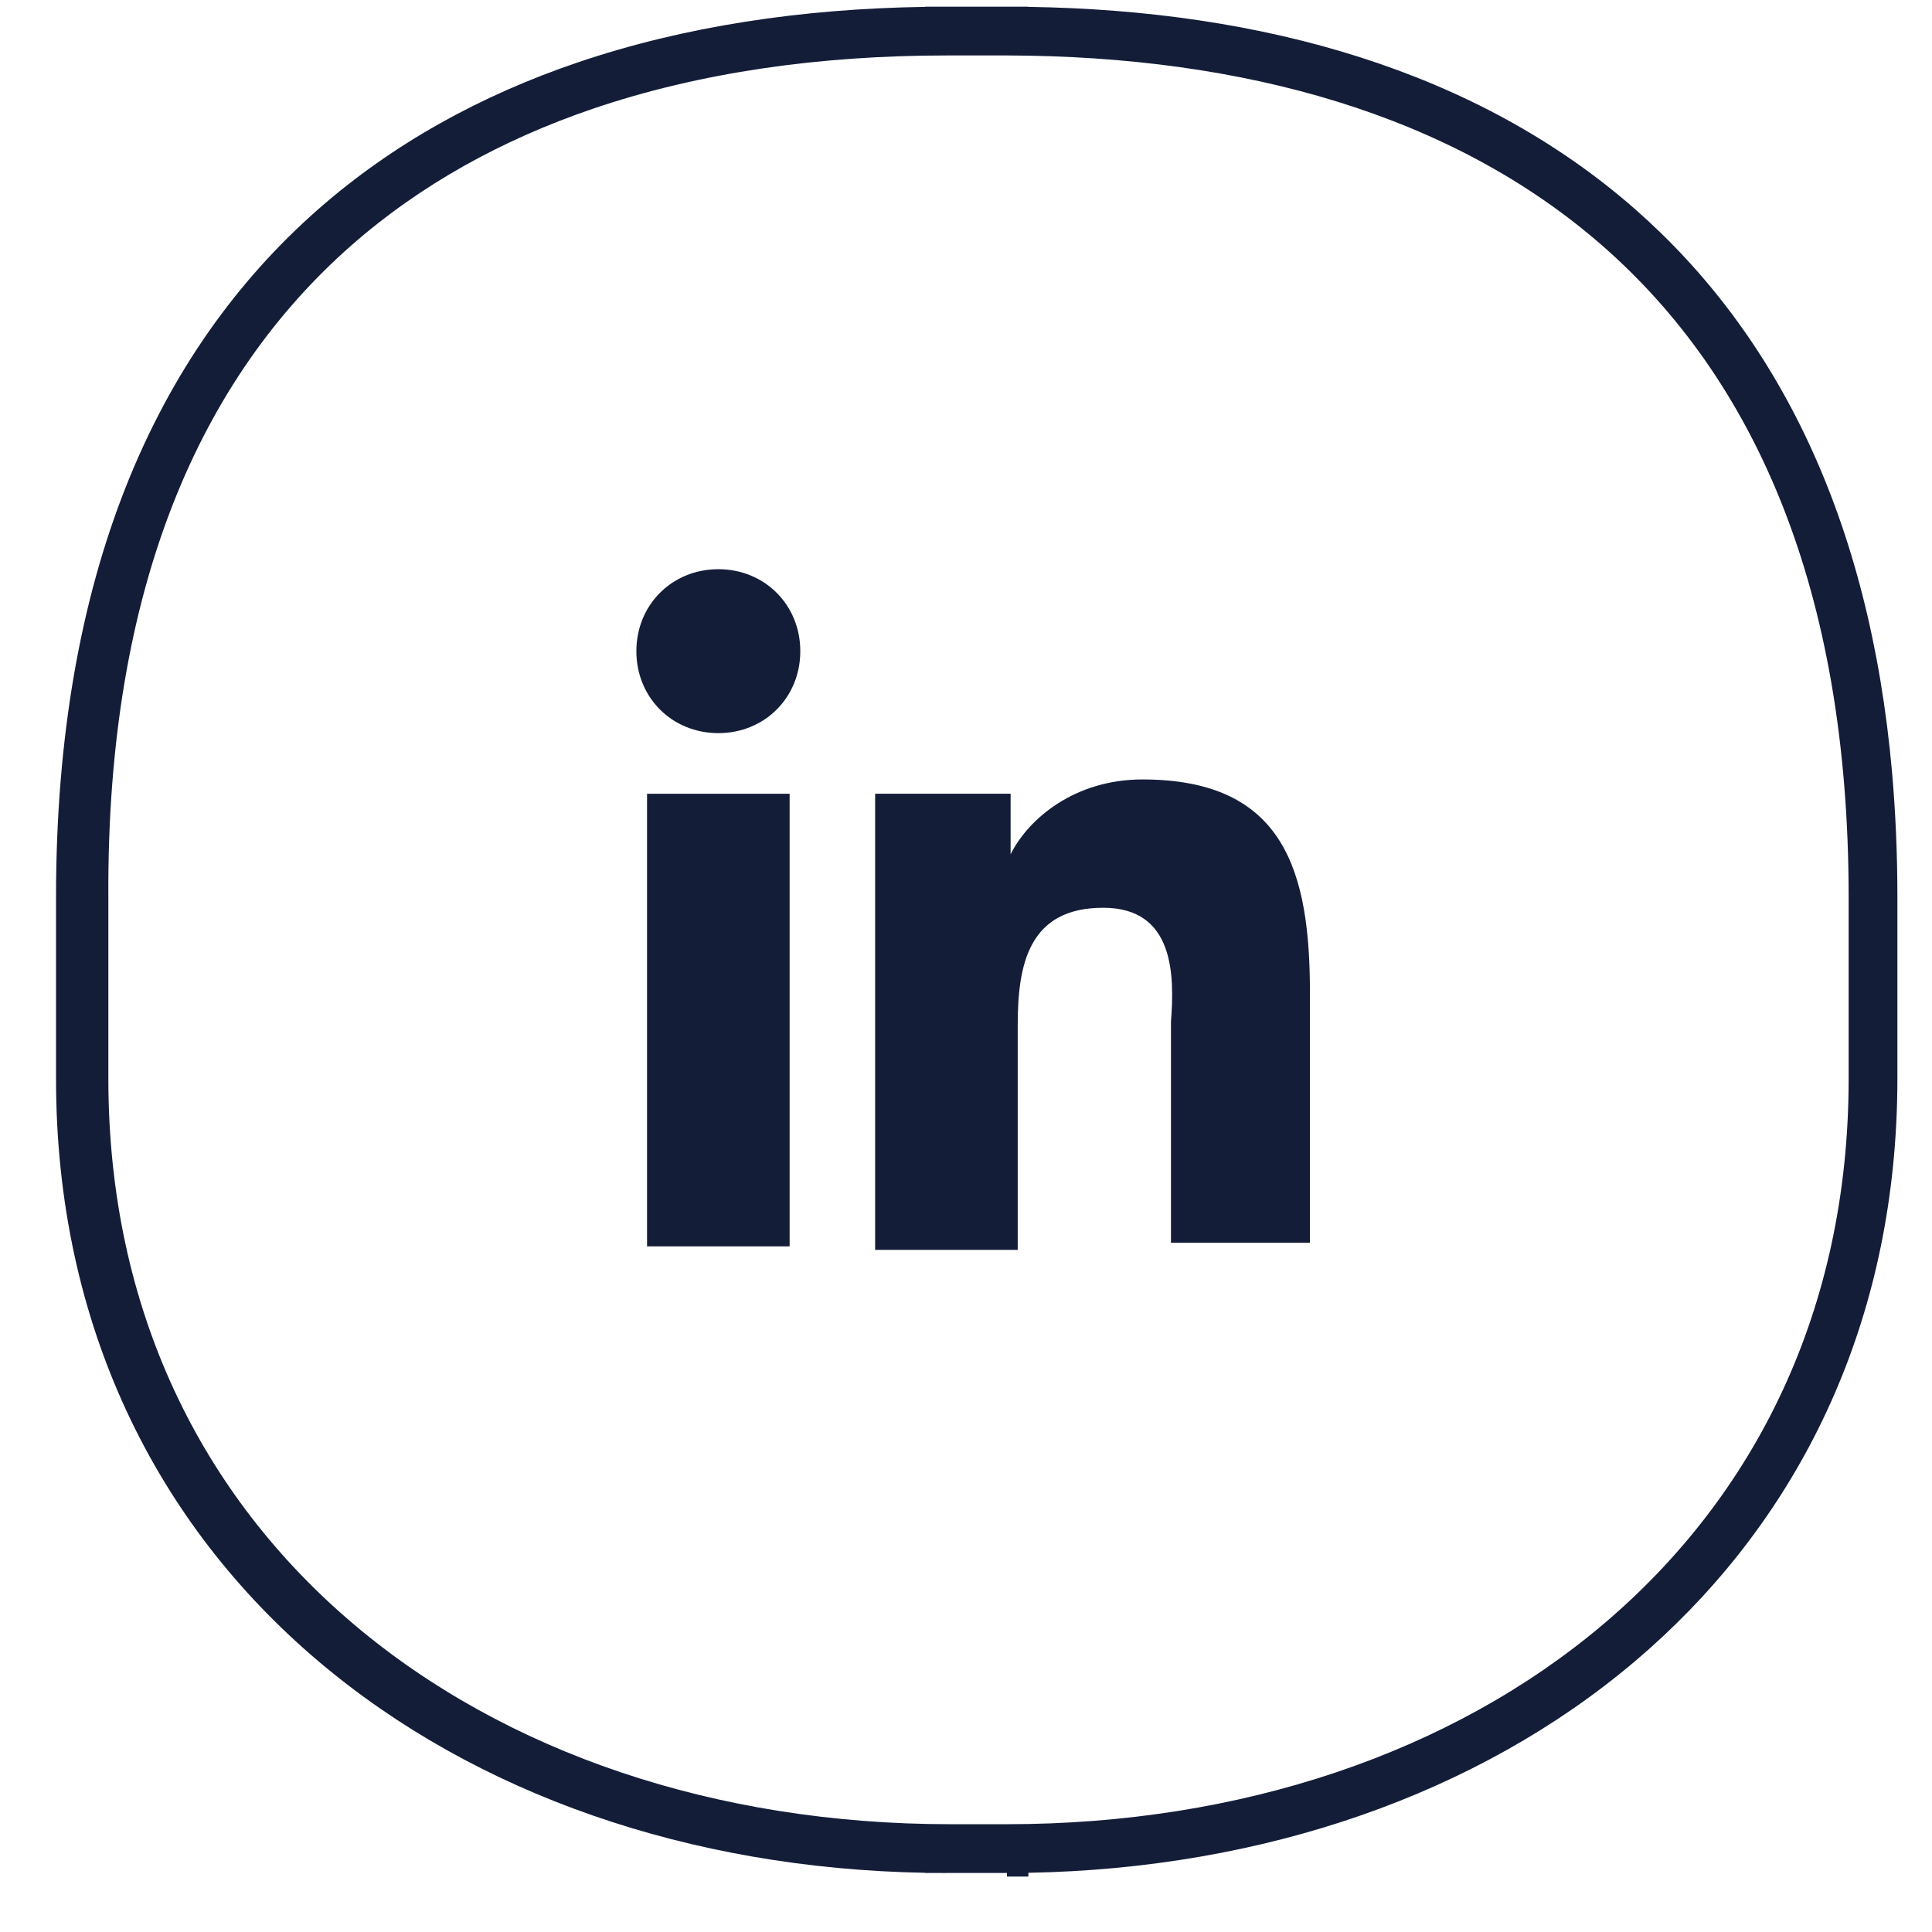 <svg width="34" height="34" viewBox="0 0 34 34" fill="none" xmlns="http://www.w3.org/2000/svg">
<path fill-rule="evenodd" clip-rule="evenodd" d="M1.907 15.785C1.876 10.326 3.538 6.648 6.175 4.326C7.393 3.254 8.832 2.46 10.433 1.914C12.315 1.274 14.421 0.976 16.655 0.976V0.976H16.718H17.721H17.722L17.739 0.976C21.877 0.989 25.557 2.011 28.203 4.327C30.855 6.649 32.533 10.328 32.533 15.787V18.985C32.533 23.061 30.879 26.328 28.216 28.583C25.546 30.844 21.839 32.103 17.722 32.103H16.718C12.601 32.103 8.894 30.844 6.224 28.583C3.56 26.328 1.907 23.061 1.907 18.985L1.907 15.787L1.907 15.785ZM10.163 1.1C12.043 0.461 14.114 0.153 16.279 0.121V0.118H16.577L16.655 0.118H17.659L17.722 0.118H17.738H18.098V0.121C22.218 0.181 25.997 1.242 28.776 3.682C31.263 5.865 32.902 9.111 33.298 13.602C33.359 14.3 33.391 15.028 33.391 15.787L33.391 15.787V18.986L33.391 18.986C33.391 19.256 33.384 19.523 33.37 19.787C33.166 23.748 31.447 26.971 28.77 29.238C26.005 31.579 22.237 32.883 18.098 32.958V33.024H17.721V32.961H16.718H16.655V32.962C16.616 32.962 16.577 32.962 16.537 32.961H16.279V32.958C12.14 32.884 8.372 31.579 5.607 29.238C2.751 26.821 0.986 23.314 0.986 18.986V15.787C0.986 10.145 2.727 6.205 5.601 3.682C6.92 2.525 8.464 1.677 10.163 1.1ZM17.91 18.045C17.91 16.979 18.098 15.975 19.415 15.975C20.67 15.975 20.67 17.167 20.607 17.982V21.871H23.053V17.48C23.053 15.348 22.614 13.717 20.105 13.717C18.913 13.717 18.098 14.407 17.785 15.034V13.968H15.401V21.996H17.91V18.045ZM13.896 13.969H11.387V21.934H13.896V13.969ZM14.084 11.46C14.084 10.644 13.457 10.017 12.642 10.017C11.826 10.017 11.199 10.644 11.199 11.46C11.199 12.275 11.826 12.902 12.642 12.902C13.457 12.902 14.084 12.275 14.084 11.46Z" fill="#141D38"/>
</svg>

